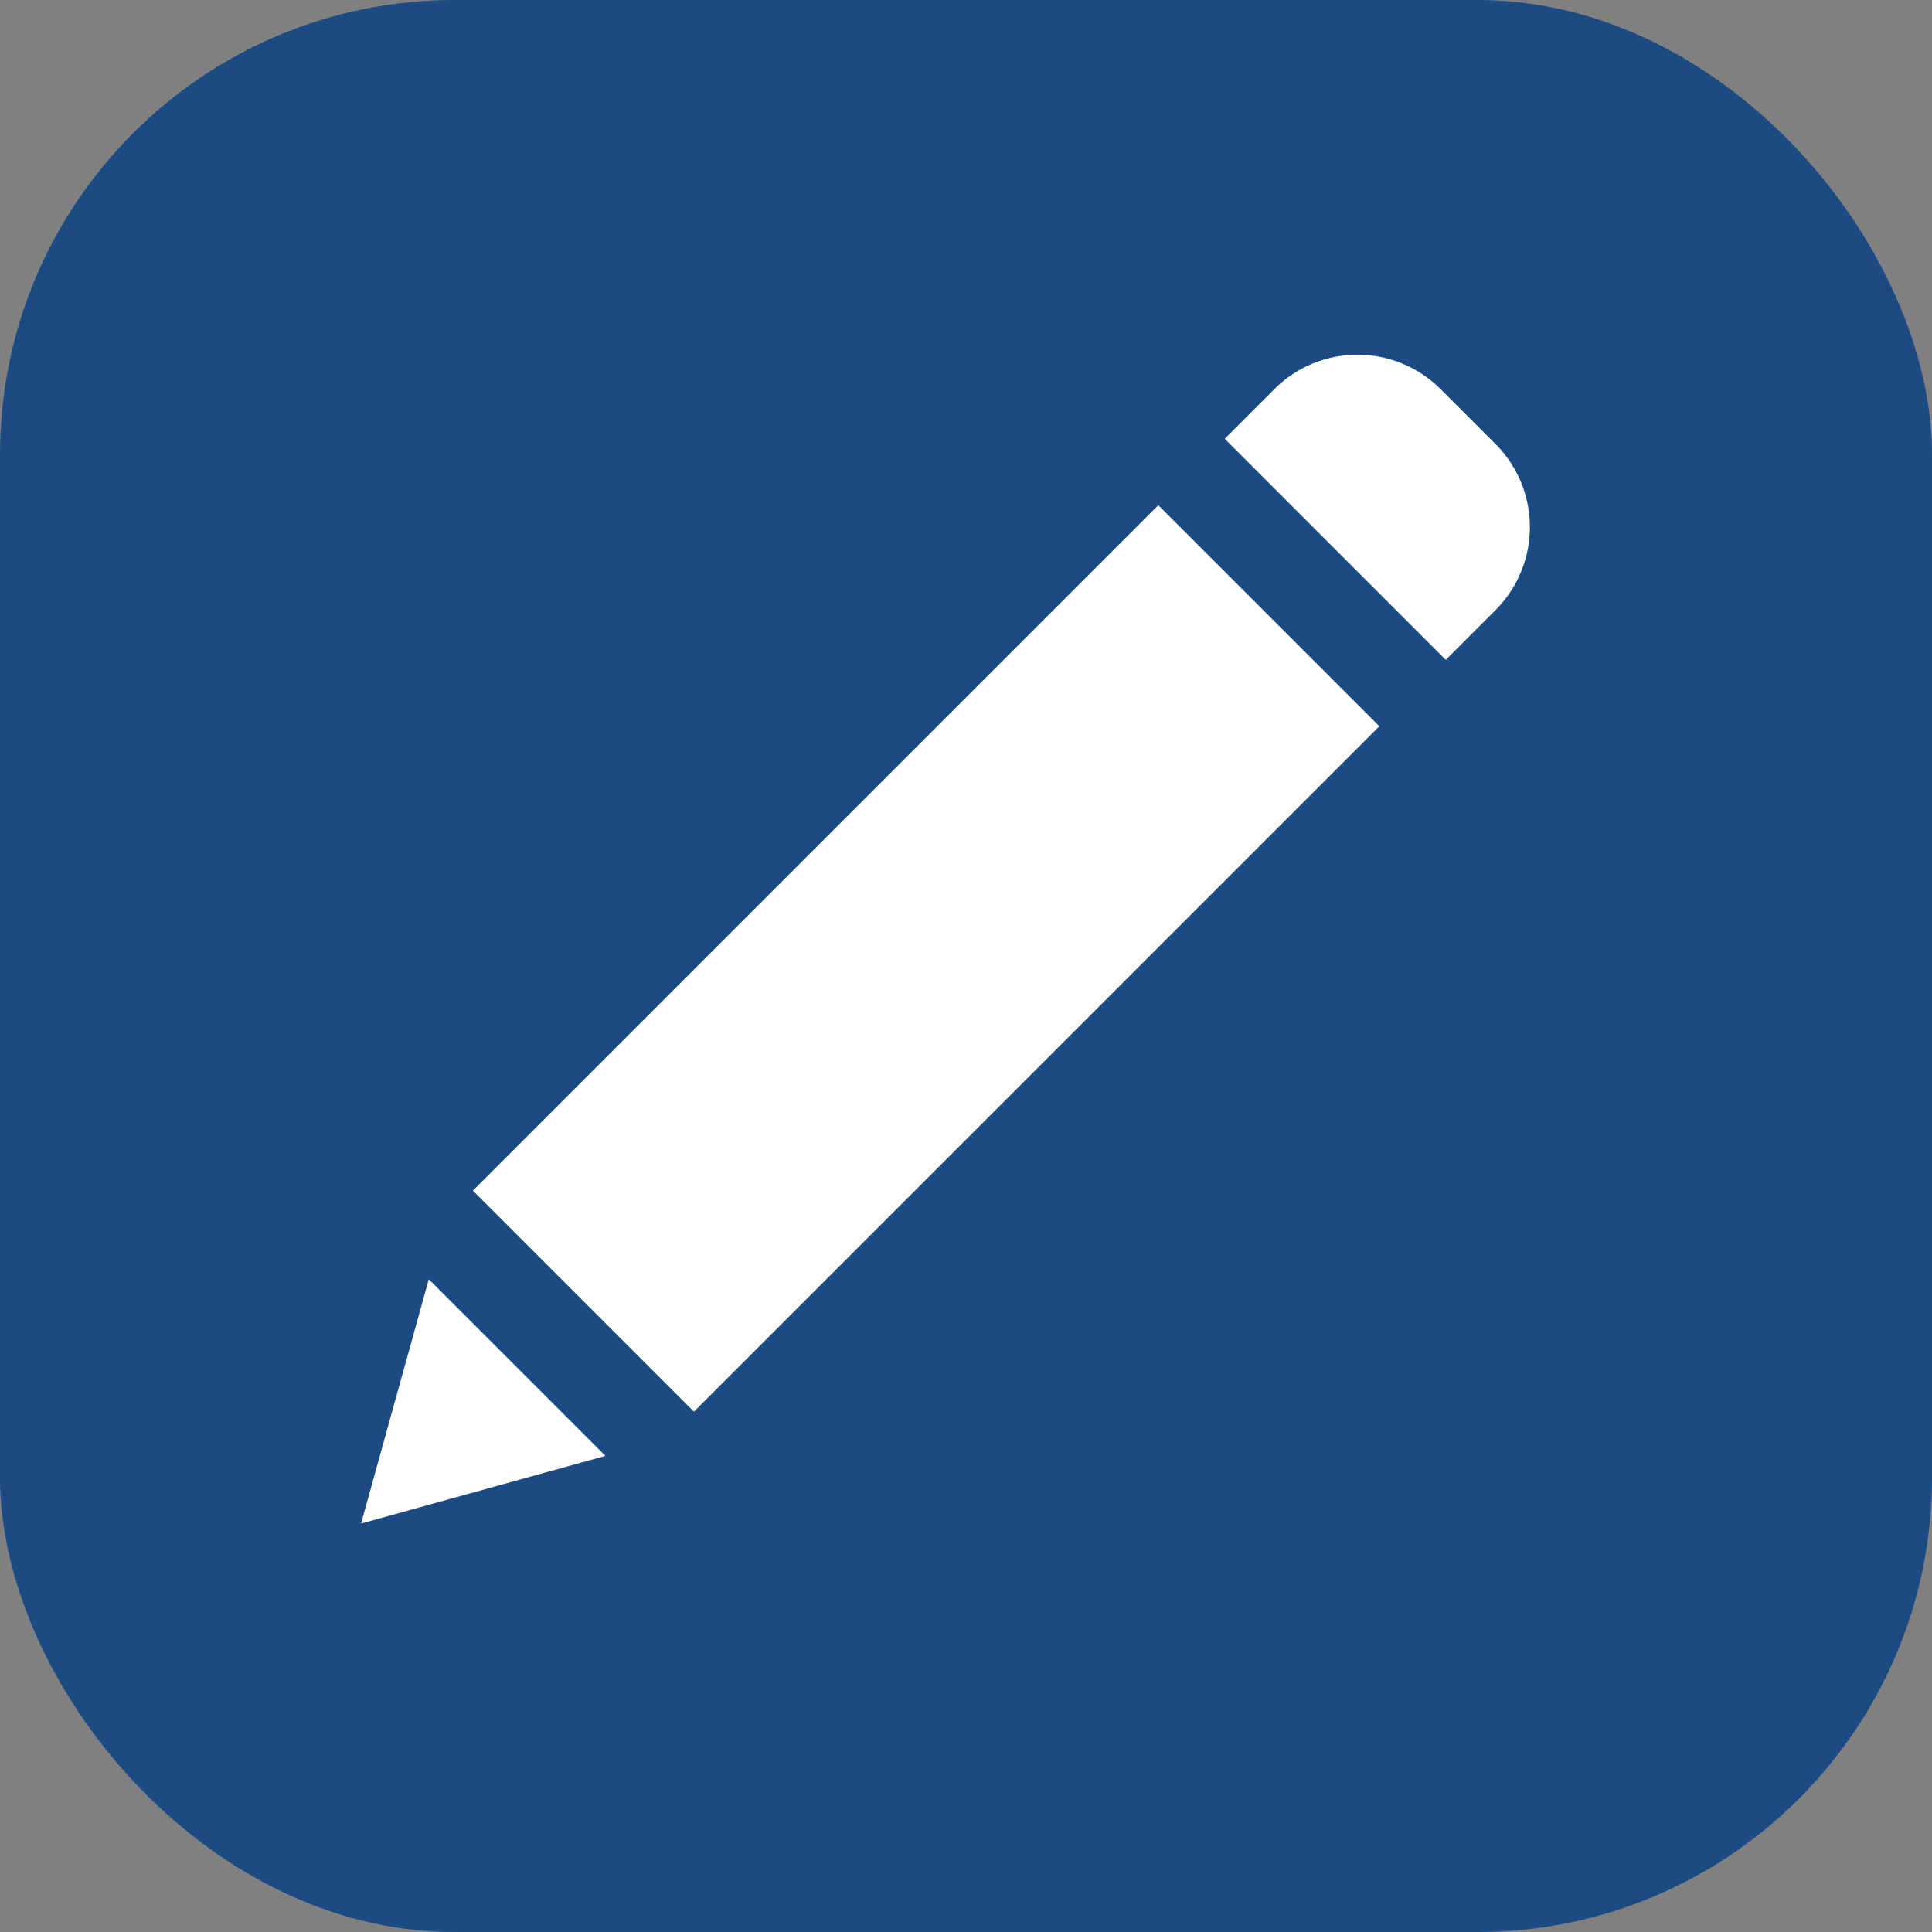 <svg xmlns="http://www.w3.org/2000/svg" width="34" height="34" viewBox="0 0 34 34">
  <rect x="0" y="0" width="34" height="34" fill="#808080" stroke="none"/>
  <g id="Grupo_70" data-name="Grupo 70" transform="translate(-371.889 -488)">
    <rect id="Rectángulo_25" data-name="Rectángulo 25" width="34" height="34" rx="8" transform="translate(371.889 488)" fill="#1c4a83"/>
    <g id="edit" transform="translate(378.243 494.243)">
      <path id="Trazado_32" data-name="Trazado 32" d="M156.367,44.39l12.062-12.062,3.89,3.89L160.257,48.28Zm0,0" transform="translate(-154.399 -29.68)" fill="#fff"/>
      <path id="Trazado_33" data-name="Trazado 33" d="M132.543,201.518l4.3-1.191-3.108-3.108Zm0,0" transform="translate(-132.543 -180.949)" fill="#fff"/>
      <path id="Trazado_34" data-name="Trazado 34" d="M320.324.872a2.068,2.068,0,0,0-2.921,0l-.876.876,3.89,3.89.876-.876a2.067,2.067,0,0,0,0-2.921Zm0,0" transform="translate(-301.328 -0.269)" fill="#fff"/>
    </g>
  </g>
</svg>
